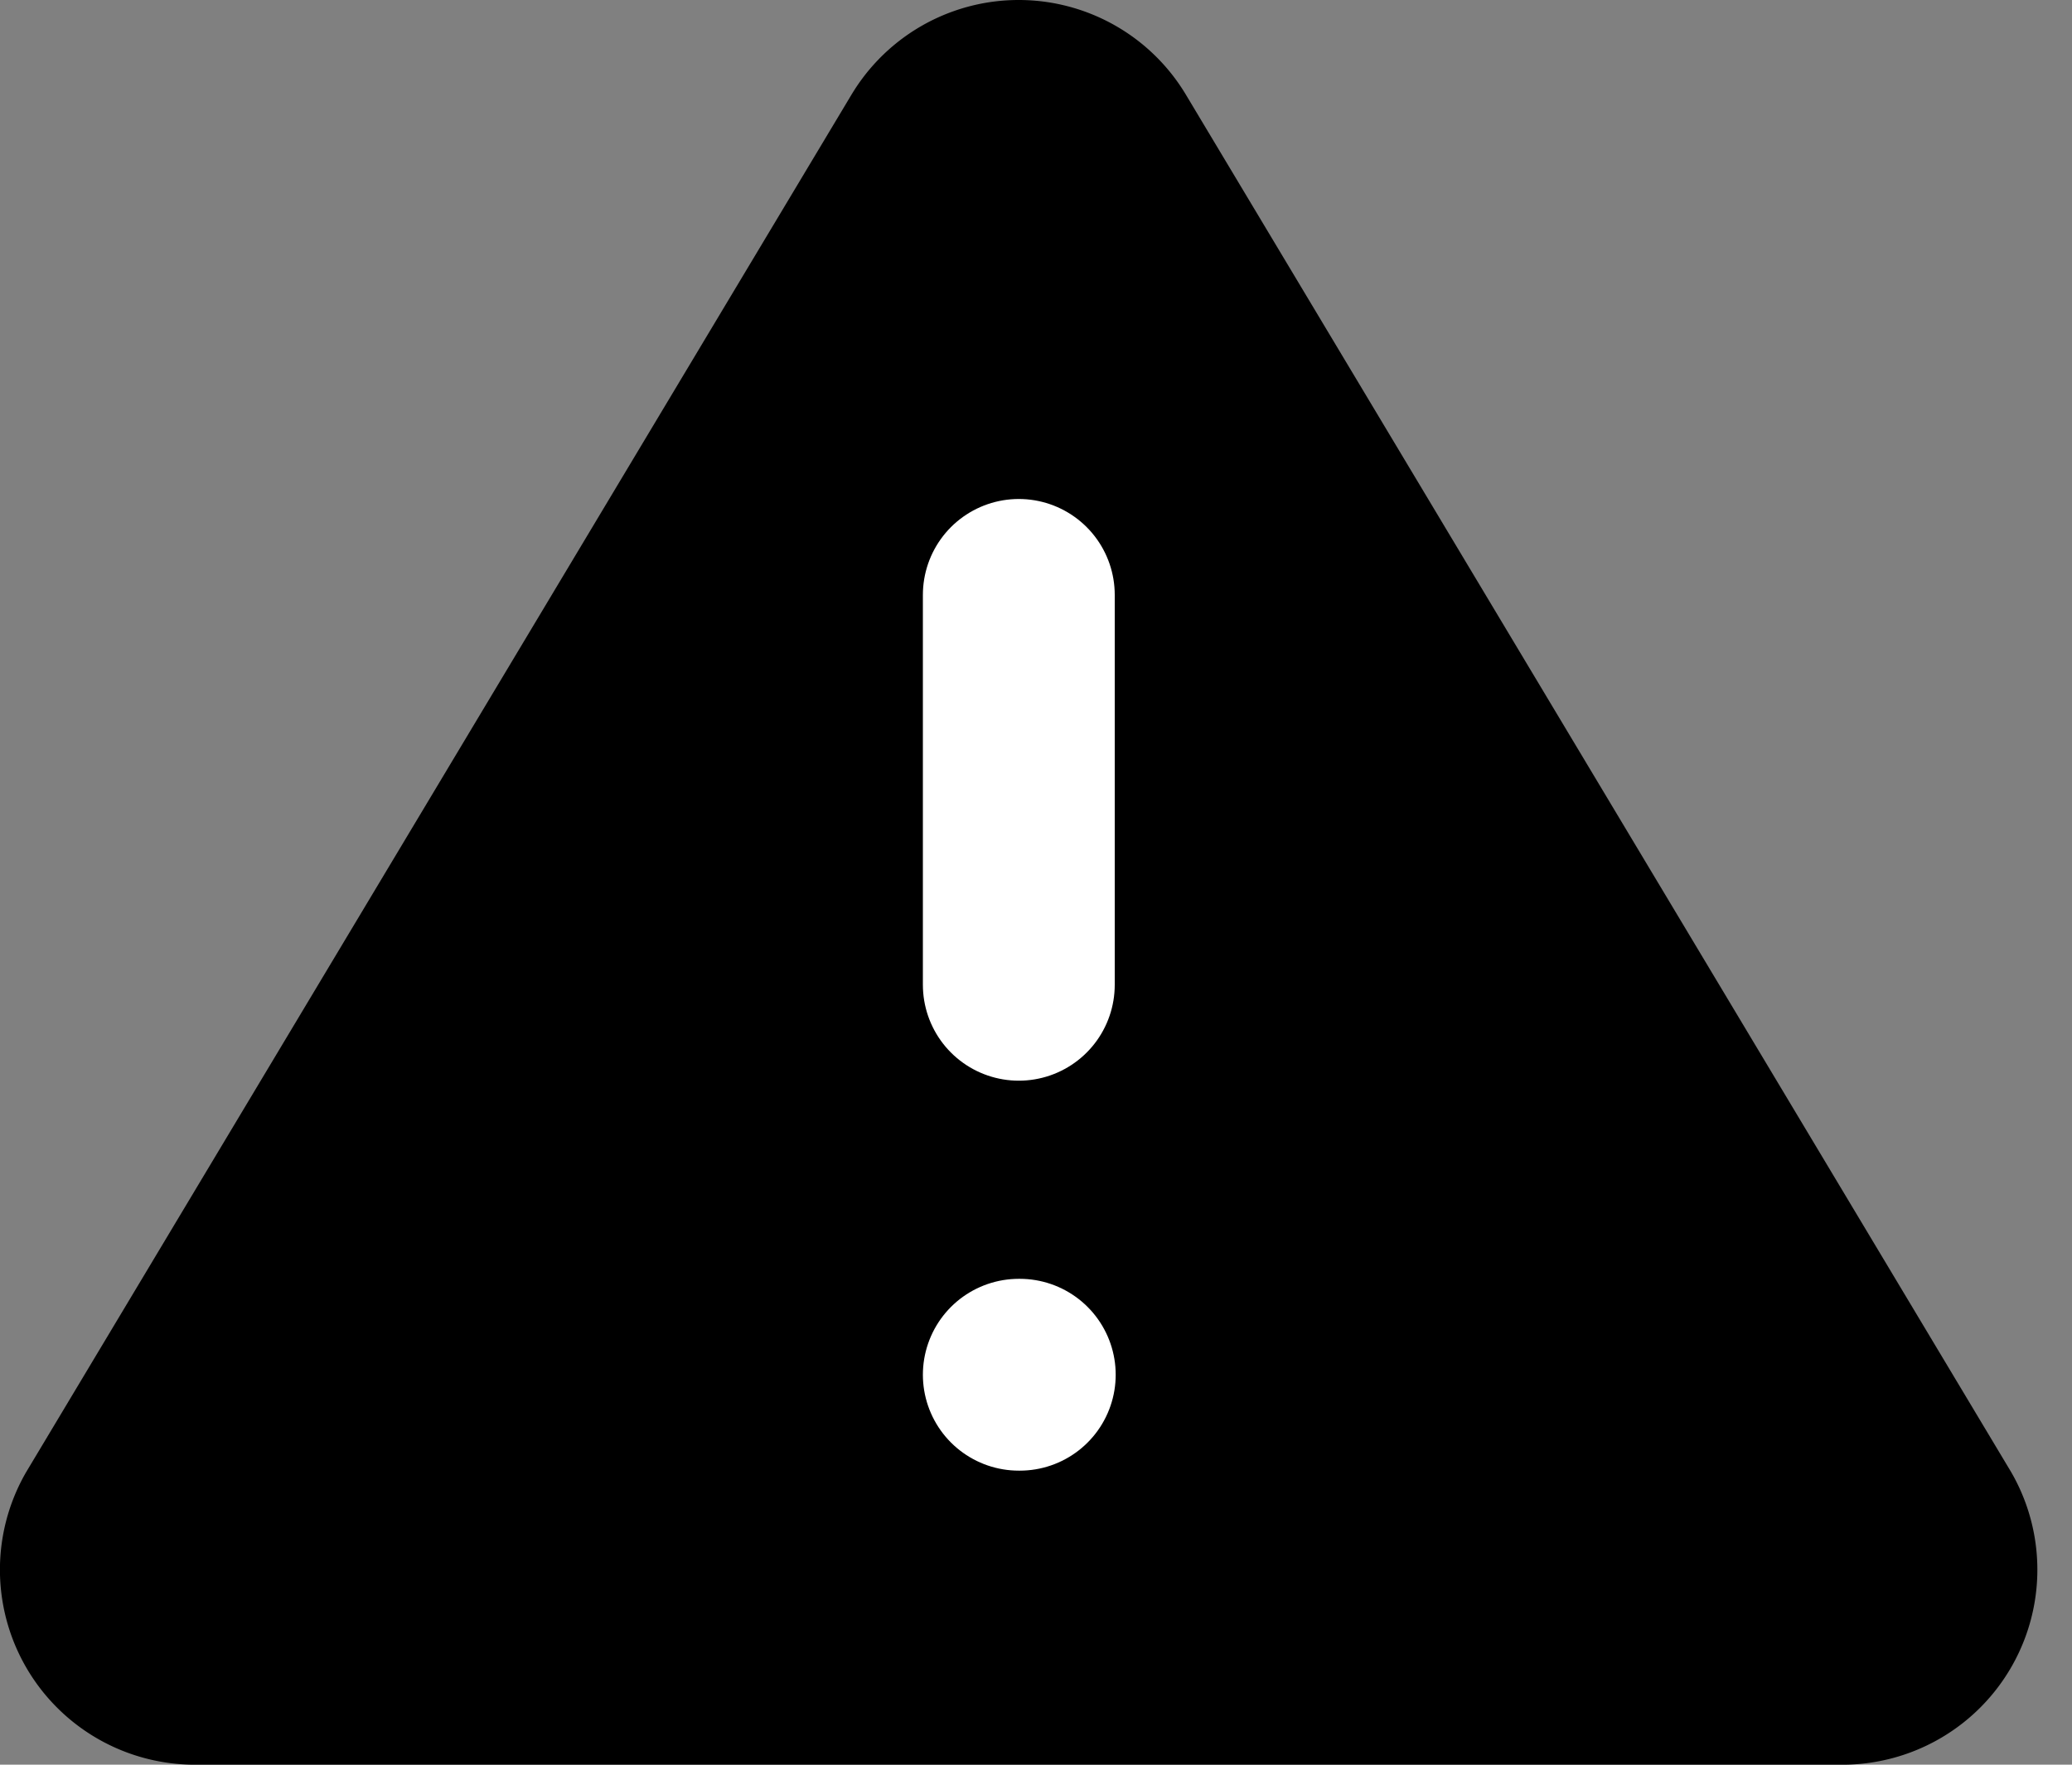 <svg width="54" height="46" viewBox="0 0 54 46" fill="none" xmlns="http://www.w3.org/2000/svg"><rect x="0" y="0" width="54" height="46" fill="#808080" stroke="none"/><path d="M22.204 2.446.68 38.376A5.082 5.082 0 0 0 5.026 46h43.046a5.083 5.083 0 0 0 4.345-7.623L30.894 2.447a5.081 5.081 0 0 0-8.69 0Z" fill="currentColor"/><path d="M26.552 15.507V25.67m0 10.165h.025" stroke="#fff" stroke-width="5" stroke-linecap="round" stroke-linejoin="round"/></svg>